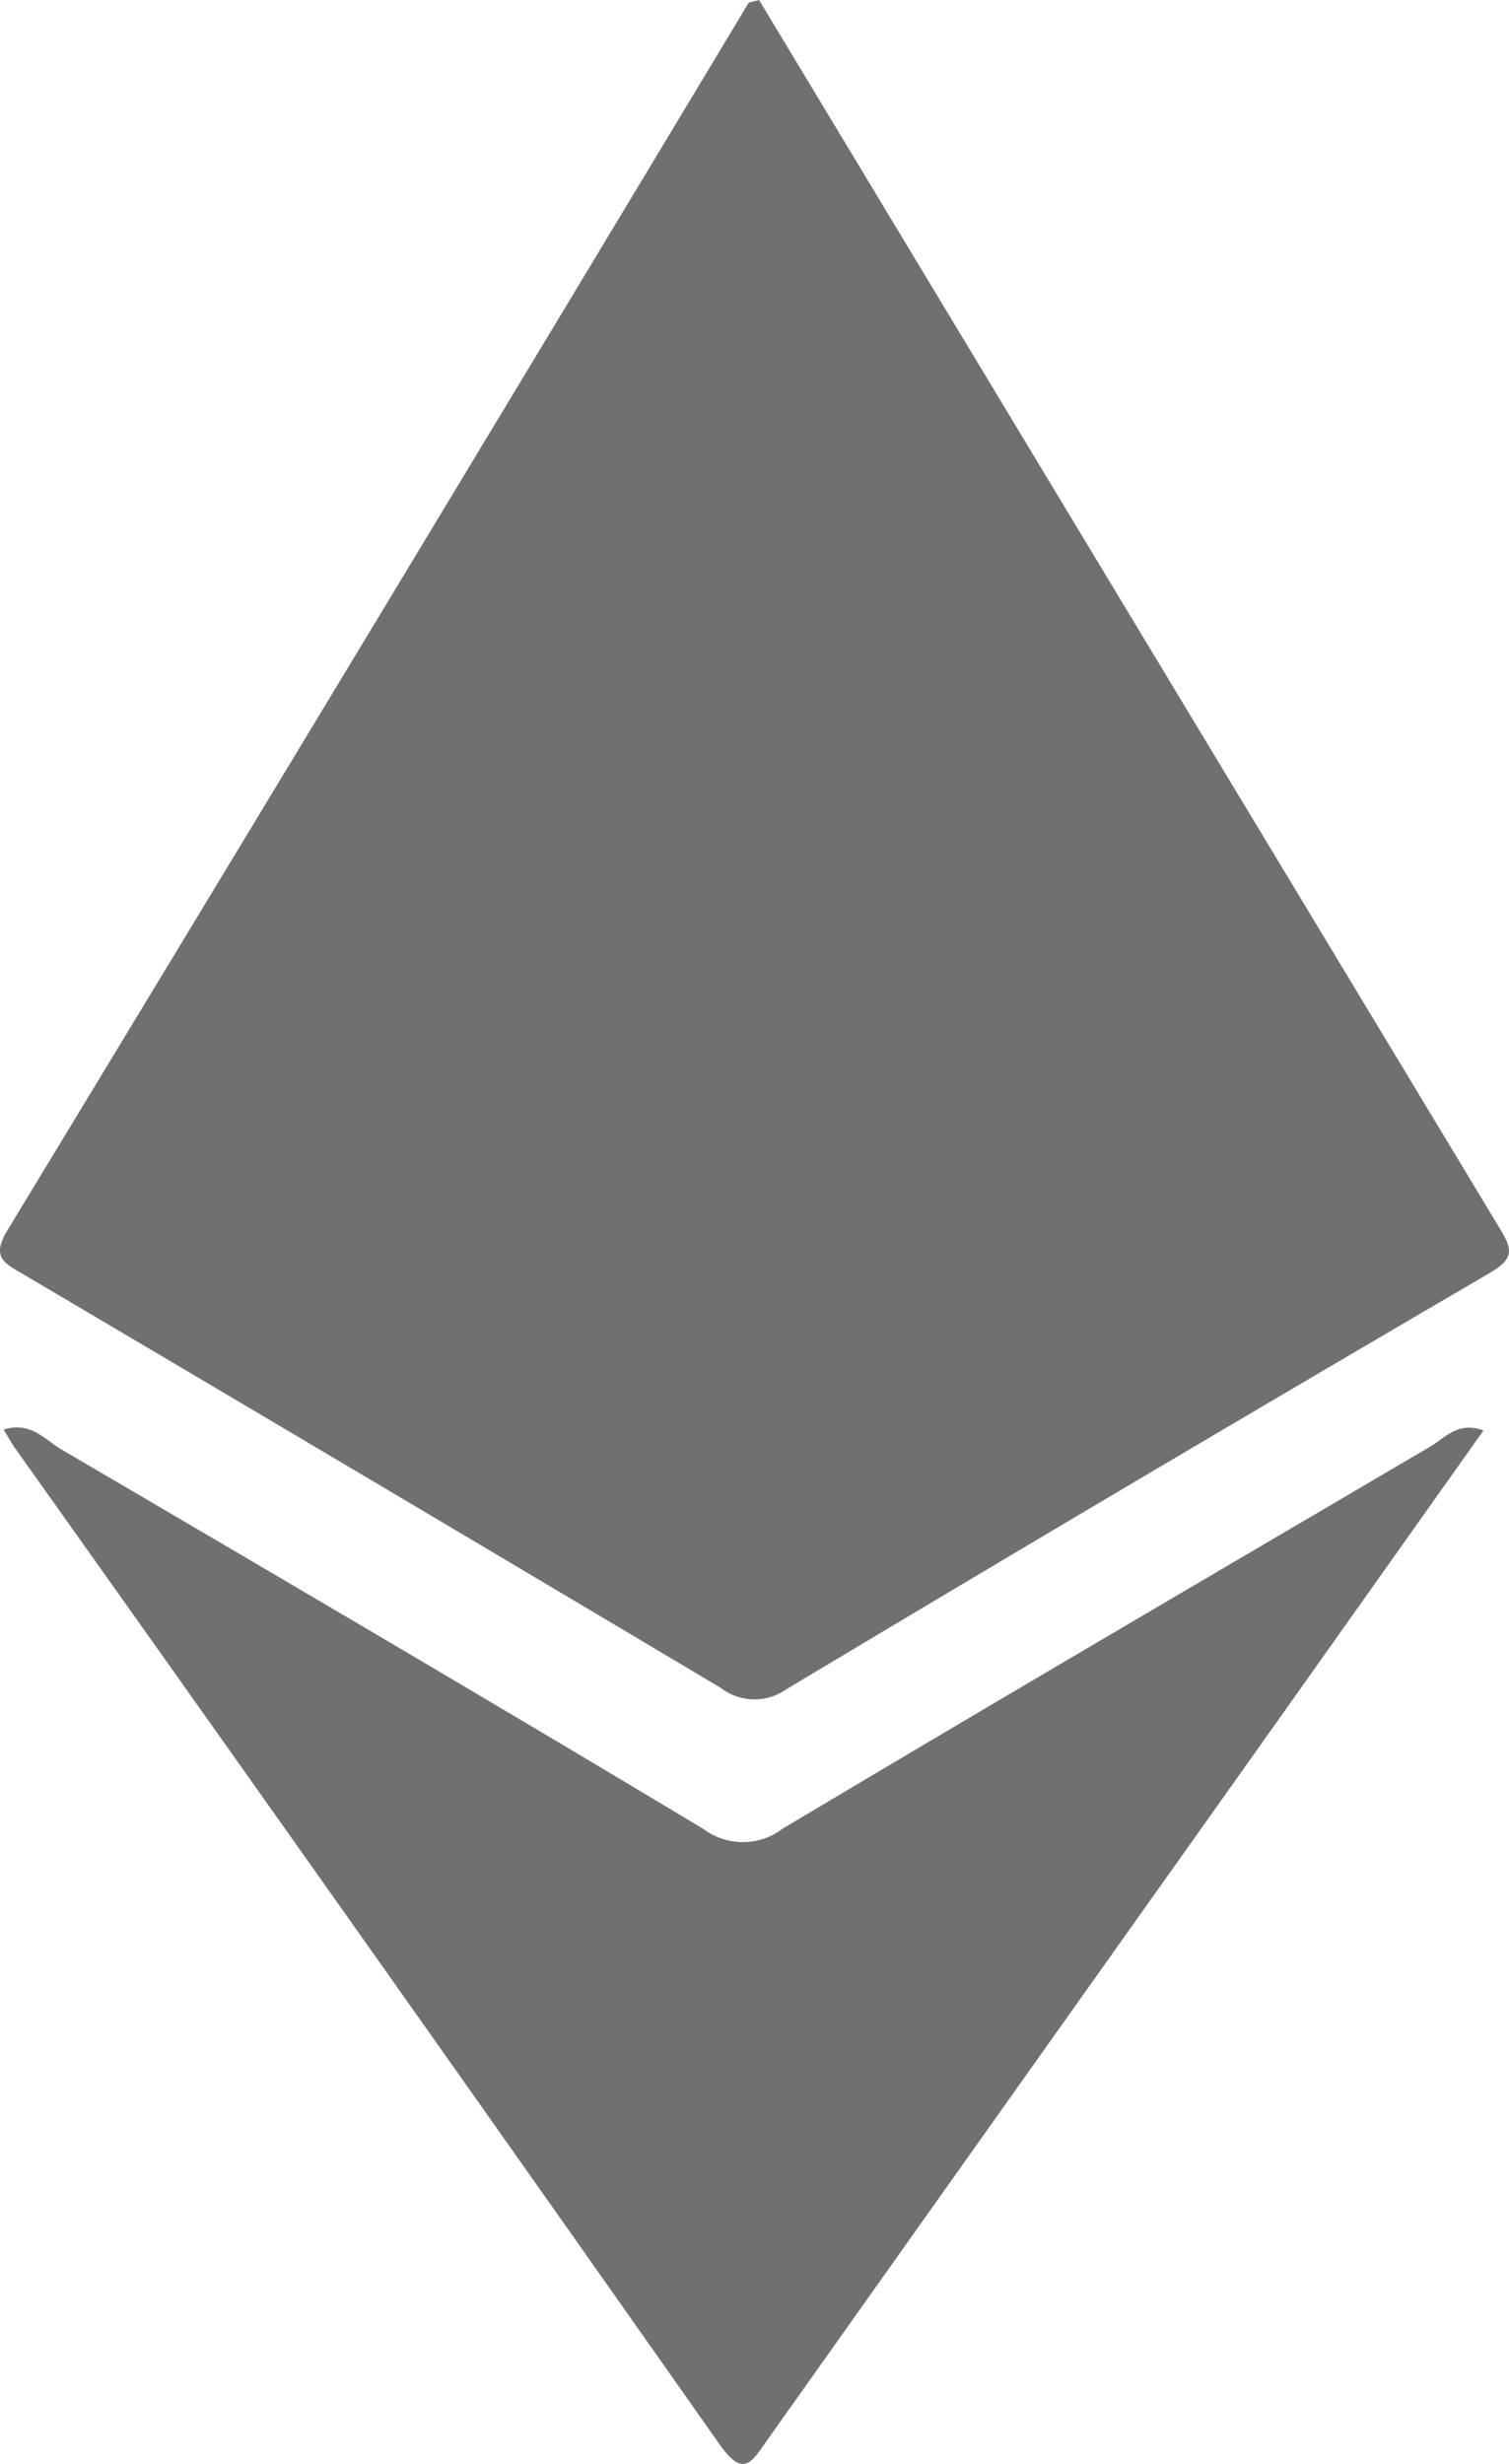 <svg id="ETH" xmlns="http://www.w3.org/2000/svg" xmlns:xlink="http://www.w3.org/1999/xlink" width="28.185" height="46" viewBox="0 0 28.185 46">
  <defs>
    <clipPath id="clip-path">
      <rect id="Retângulo_13" data-name="Retângulo 13" width="28.185" height="46" fill="#707070"/>
    </clipPath>
  </defs>
  <g id="Grupo_20" data-name="Grupo 20" clip-path="url(#clip-path)">
    <path id="Caminho_50" data-name="Caminho 50" d="M14.178,0q6.929,11.493,13.839,22.939c.235.389.267.557-.195.827q-6.595,3.852-13.147,7.777a1.027,1.027,0,0,1-1.207-.03Q6.95,27.632.416,23.777c-.345-.2-.579-.314-.277-.81Q7.081,11.526,13.979.059c.012-.02.06-.019.2-.059" transform="translate(0)" fill="#707070"/>
    <path id="Caminho_51" data-name="Caminho 51" d="M.352,129.207c.5-.156.767.193,1.068.369,4.011,2.35,8.02,4.7,12.005,7.093a1.225,1.225,0,0,0,1.47-.009c4.023-2.4,8.064-4.763,12.1-7.135.279-.164.515-.475.992-.3-1.773,2.5-3.526,4.973-5.282,7.445q-4.046,5.695-8.088,11.392c-.3.427-.449.728-.9.088Q7.157,138.829.547,129.537c-.068-.1-.121-.2-.2-.33" transform="translate(-0.279 -102.521)" fill="#707070"/>
  </g>
</svg>
